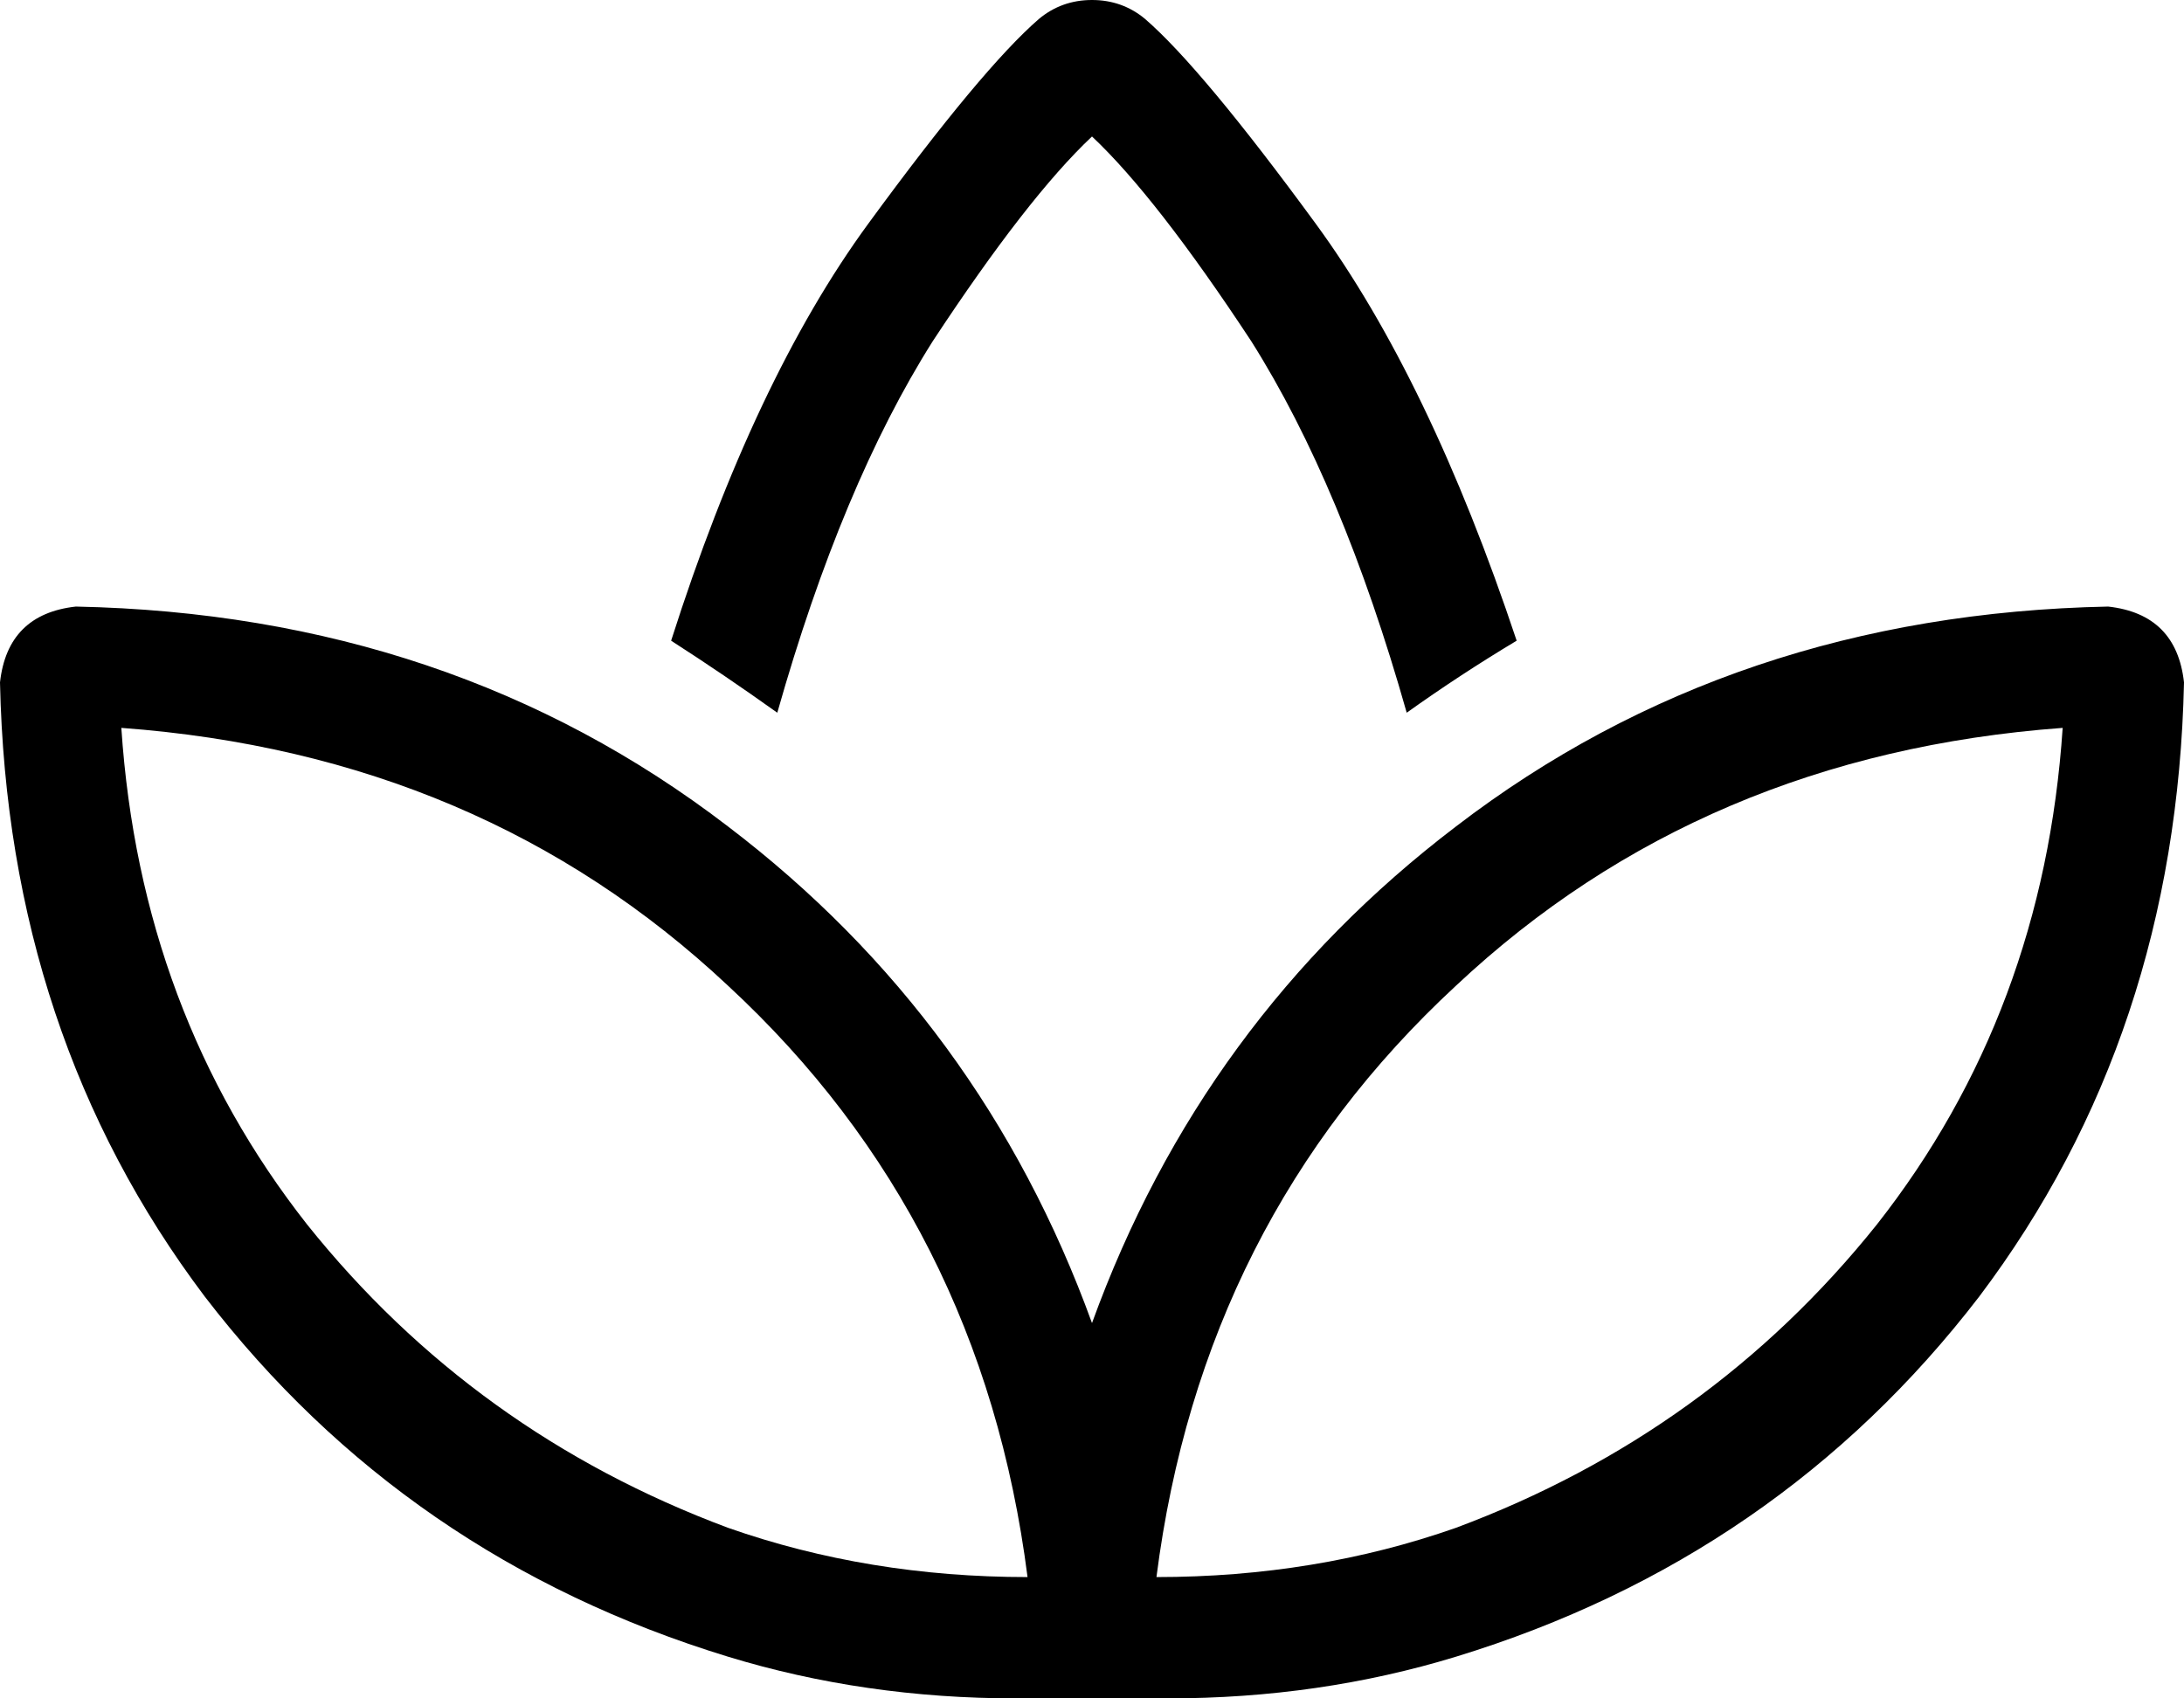 <svg viewBox="0 0 576 448">
  <path
    d="M 371 188 Q 385 178 400 169 Q 377 100 347 59 Q 317 18 302 5 Q 296 0 288 0 Q 280 0 274 5 Q 259 18 229 59 Q 199 100 177 169 Q 191 178 205 188 Q 222 128 246 90 Q 271 52 288 36 Q 305 52 330 90 Q 354 128 371 188 L 371 188 Z M 192 437 Q 228 448 268 448 L 308 448 Q 348 448 384 437 Q 469 411 522 342 Q 574 273 576 180 Q 574 162 556 160 Q 457 162 384 218 Q 317 269 288 349 Q 259 269 192 218 Q 119 162 20 160 Q 2 162 0 180 Q 2 273 54 342 Q 107 411 192 437 L 192 437 Z M 192 403 Q 125 378 81 323 L 81 323 Q 37 267 32 192 Q 127 199 192 260 Q 259 322 271 416 Q 229 416 192 403 L 192 403 Z M 384 403 Q 347 416 305 416 Q 317 322 384 260 Q 449 199 544 192 Q 539 267 495 323 Q 451 378 384 403 L 384 403 Z"
  />
</svg>